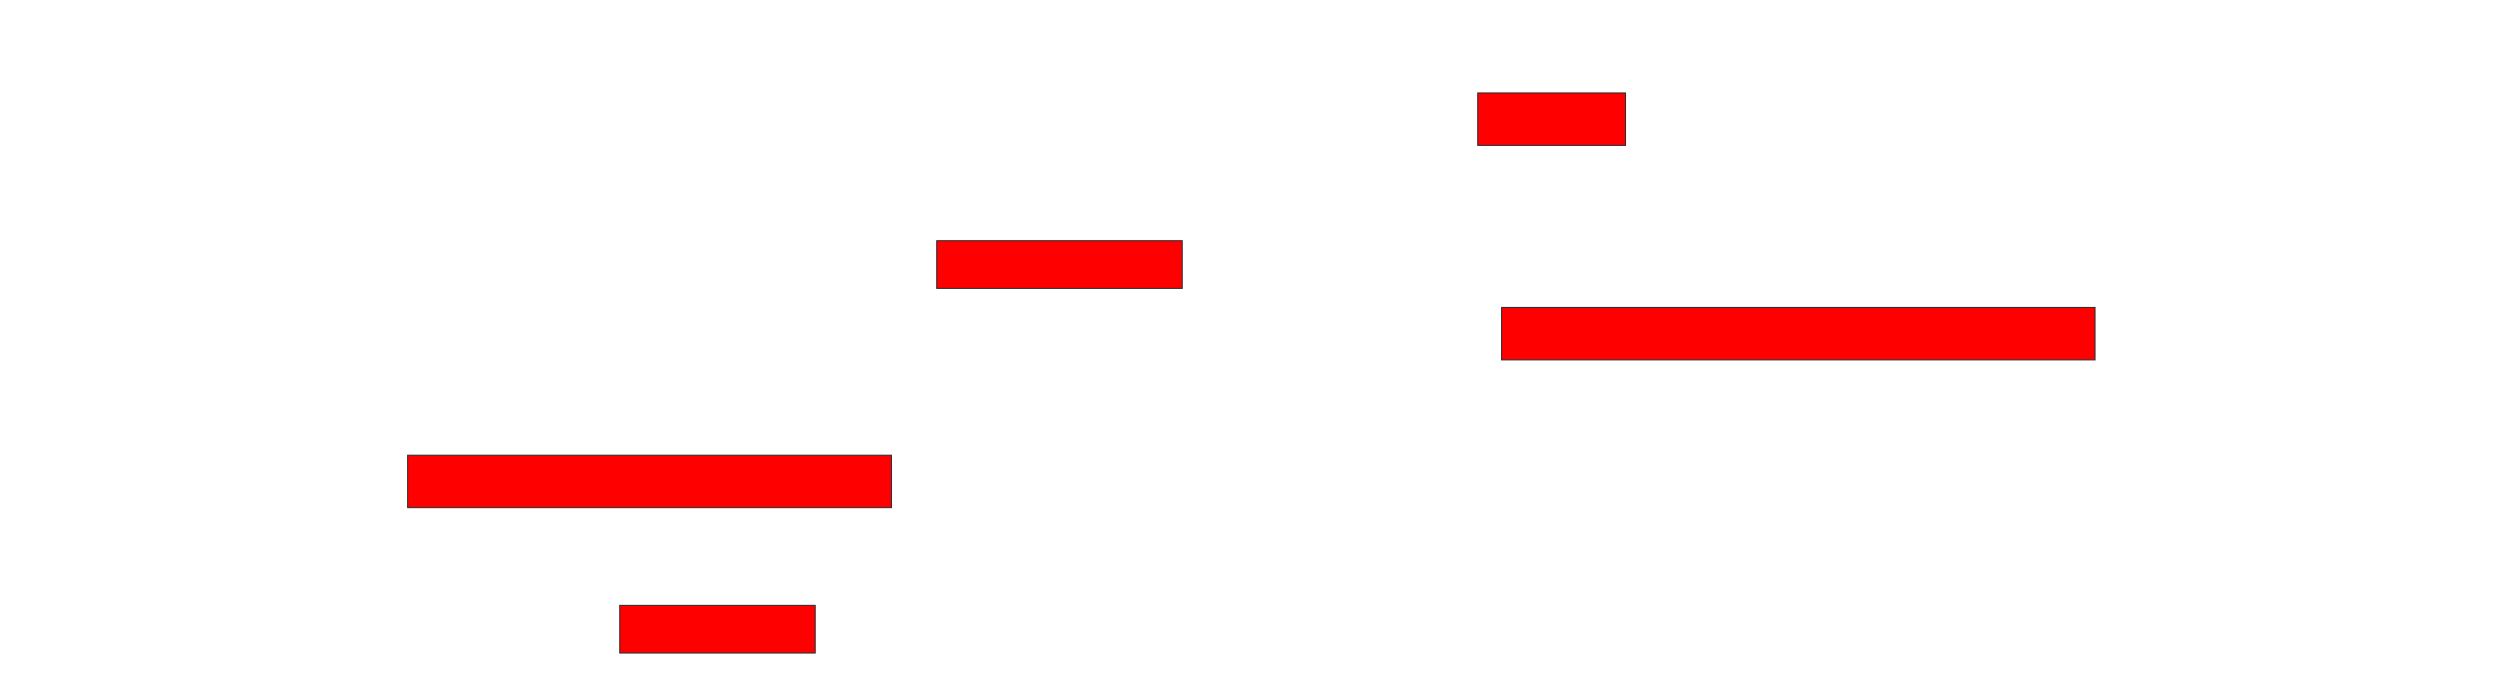 <svg xmlns="http://www.w3.org/2000/svg" width="2384" height="650">
 <!-- Created with Image Occlusion Enhanced -->
 <g>
  <title>Labels</title>
 </g>
 <g>
  <title>Masks</title>
  <rect id="8509a28f6bea476bb03b199398fc79d5-ao-1" height="50" width="140.909" y="88.636" x="1409.182" stroke="#2D2D2D" fill="#ff0000"/>
  <rect id="8509a28f6bea476bb03b199398fc79d5-ao-2" height="45.455" width="234.091" y="229.545" x="893.273" stroke="#2D2D2D" fill="#ff0000"/>
  
  <rect id="8509a28f6bea476bb03b199398fc79d5-ao-4" height="50" width="565.909" y="293.182" x="1431.909" stroke="#2D2D2D" fill="#ff0000"/>
  <rect id="8509a28f6bea476bb03b199398fc79d5-ao-5" height="50" width="461.364" y="434.091" x="388.727" stroke="#2D2D2D" fill="#ff0000"/>
  <rect id="8509a28f6bea476bb03b199398fc79d5-ao-6" height="45.455" width="186.364" y="577.273" x="591" stroke="#2D2D2D" fill="#ff0000"/>
 </g>
</svg>